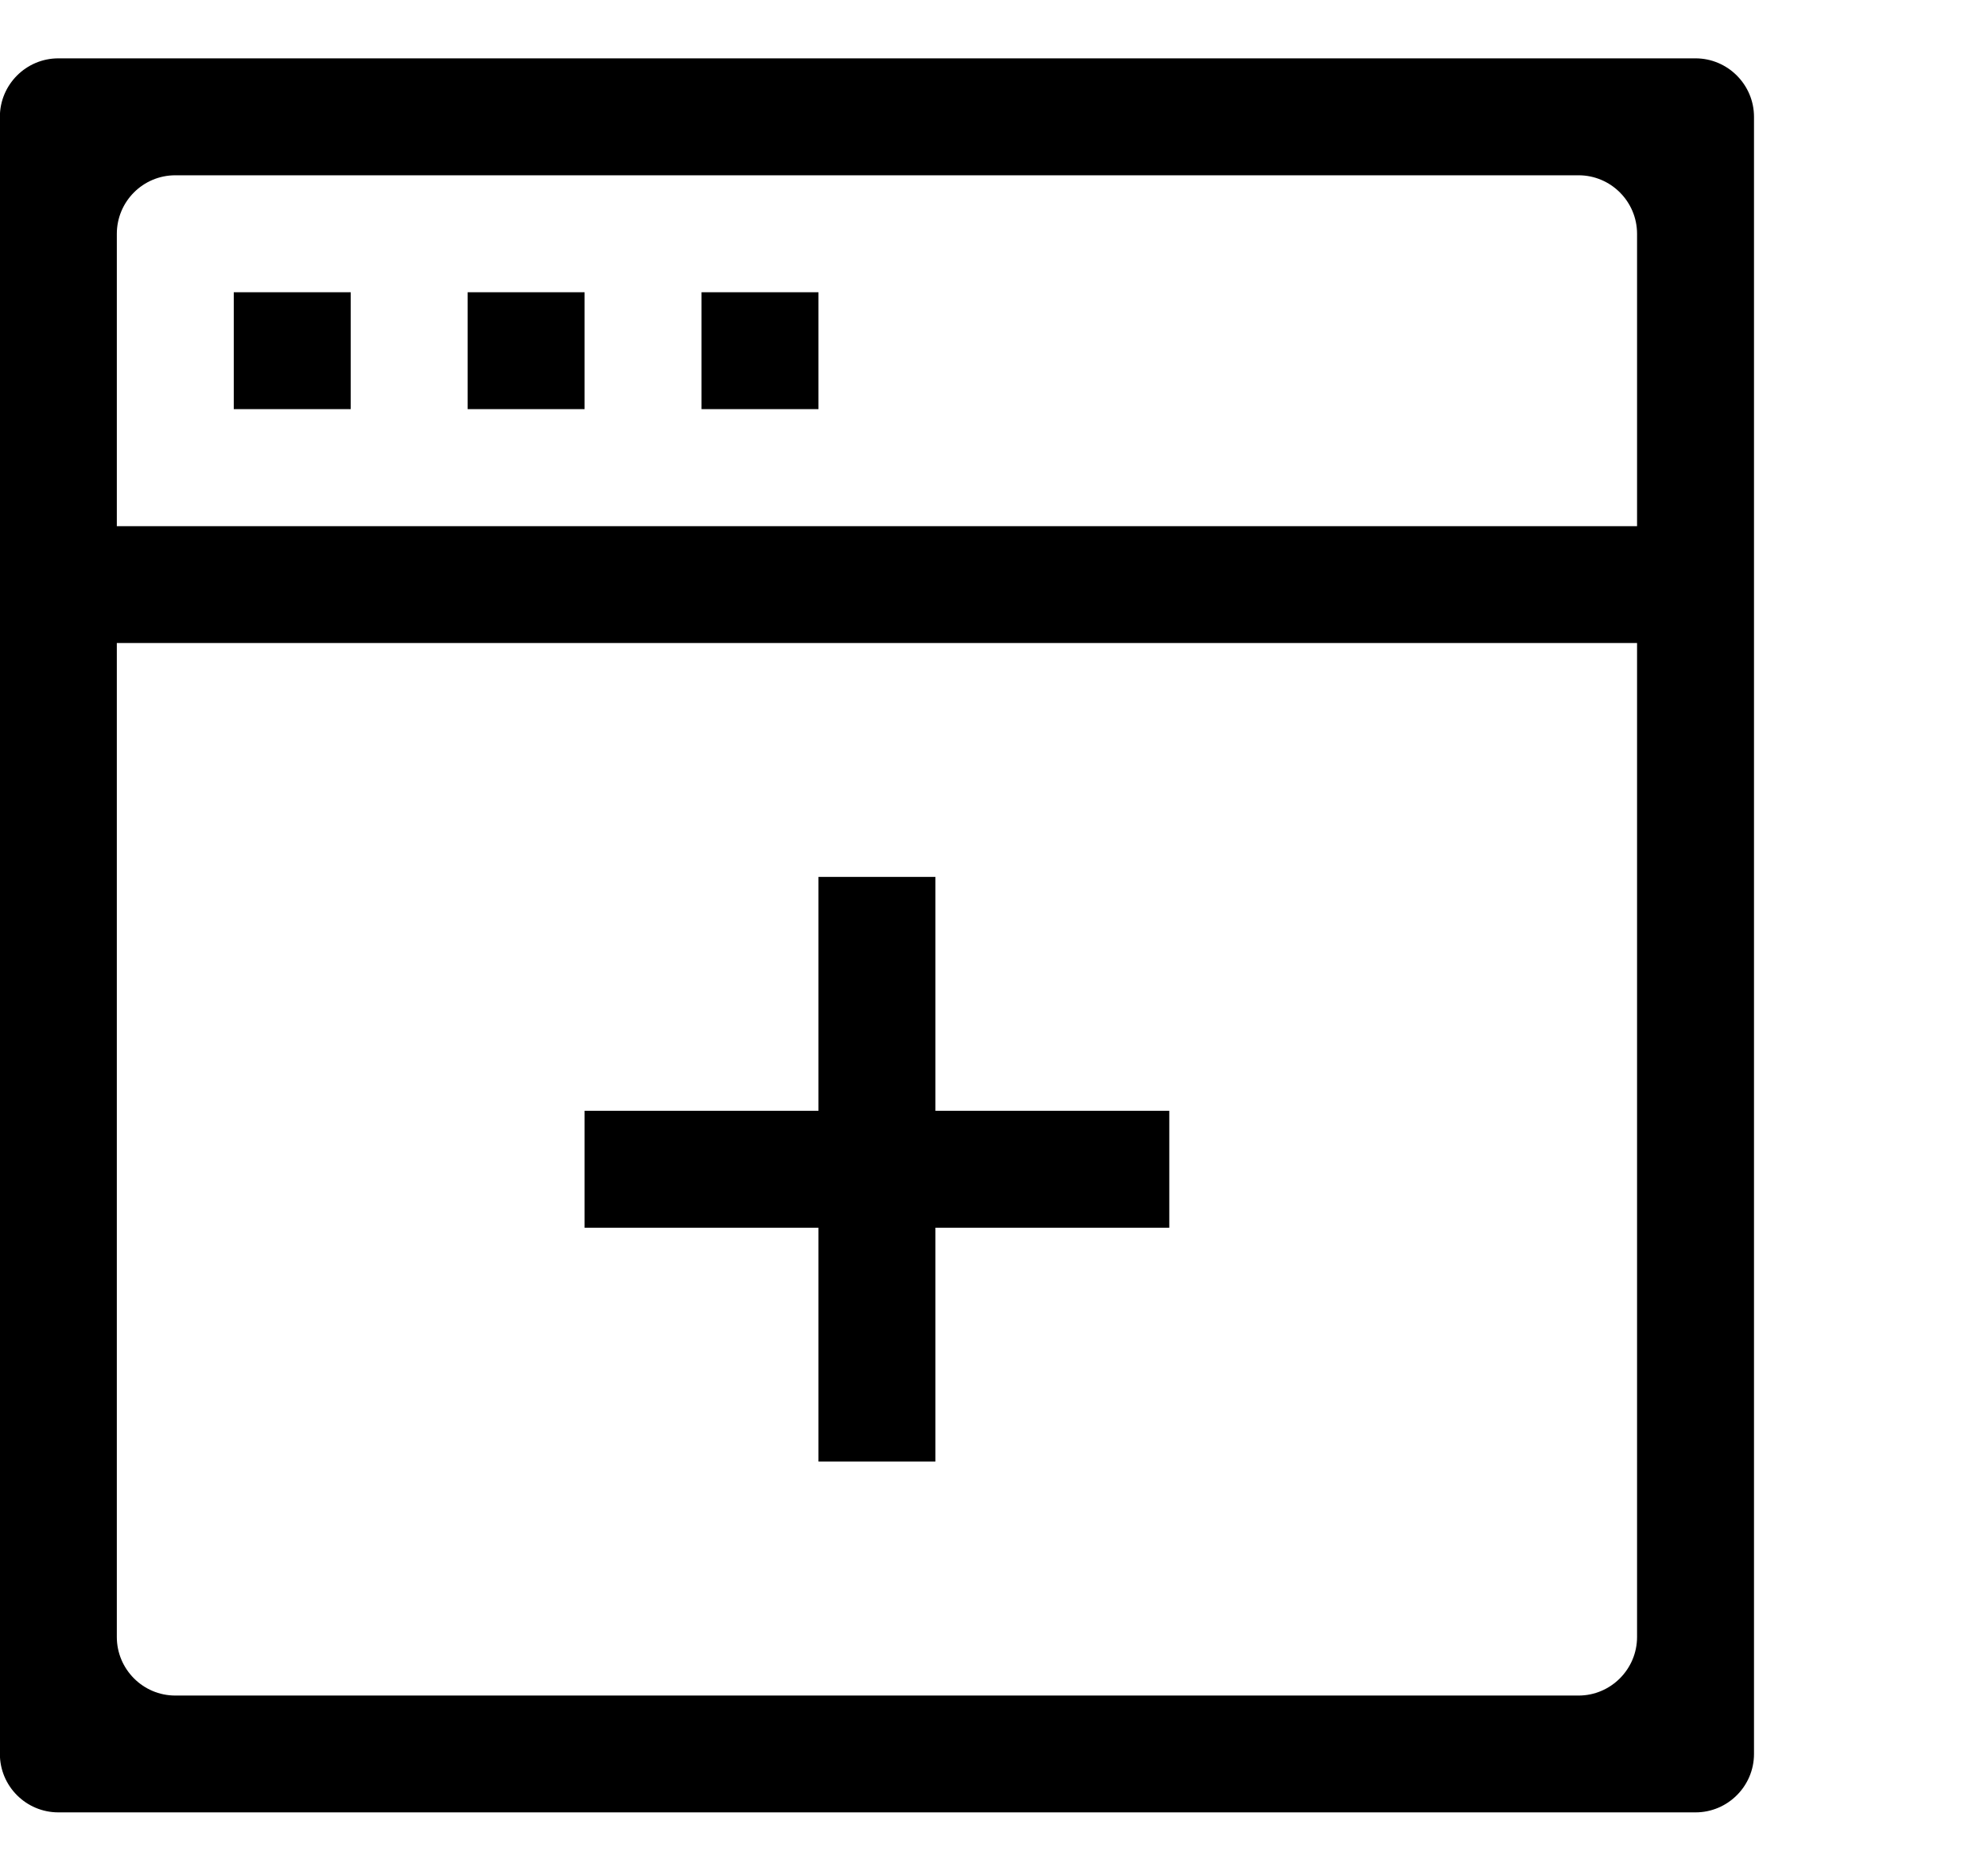 <?xml version="1.0" encoding="iso-8859-1"?>
<!-- Generator: Adobe Illustrator 16.0.0, SVG Export Plug-In . SVG Version: 6.00 Build 0)  -->
<!DOCTYPE svg PUBLIC "-//W3C//DTD SVG 1.1//EN" "http://www.w3.org/Graphics/SVG/1.1/DTD/svg11.dtd">
<svg version="1.1" xmlns="http://www.w3.org/2000/svg" xmlns:xlink="http://www.w3.org/1999/xlink" x="0px" y="0px" width="17px"
	 height="16px" viewBox="0 0 17 16" style="enable-background:new 0 0 17 16;" xml:space="preserve">
<g id="web-browser-plus" style="enable-background:new    ;">
	<g id="web-browser-plus_1_">
		<g>
			<path d="M1.999,3.499h1v-1h-1V3.499z M6.999,12.499h1v-2h2v-1h-2v-2h-1v2h-2v1h2V12.499z M3.999,3.499h1v-1h-1V3.499z
				 M14.499,0.499h-14c-0.276,0-0.5,0.225-0.5,0.5v14c0,0.276,0.224,0.5,0.5,0.5h14c0.275,0,0.5-0.224,0.5-0.5v-14
				C14.999,0.724,14.774,0.499,14.499,0.499z M13.999,13.999c0,0.276-0.225,0.501-0.5,0.501h-12c-0.276,0-0.5-0.225-0.5-0.501v-8.5
				h13V13.999z M13.999,4.5h-13V2c0-0.277,0.224-0.501,0.5-0.501h12c0.275,0,0.5,0.224,0.5,0.501V4.5z M5.999,3.499h1v-1h-1V3.499z"
				/>
		</g>
	</g>
</g>
<g id="Layer_1">
</g>
</svg>
